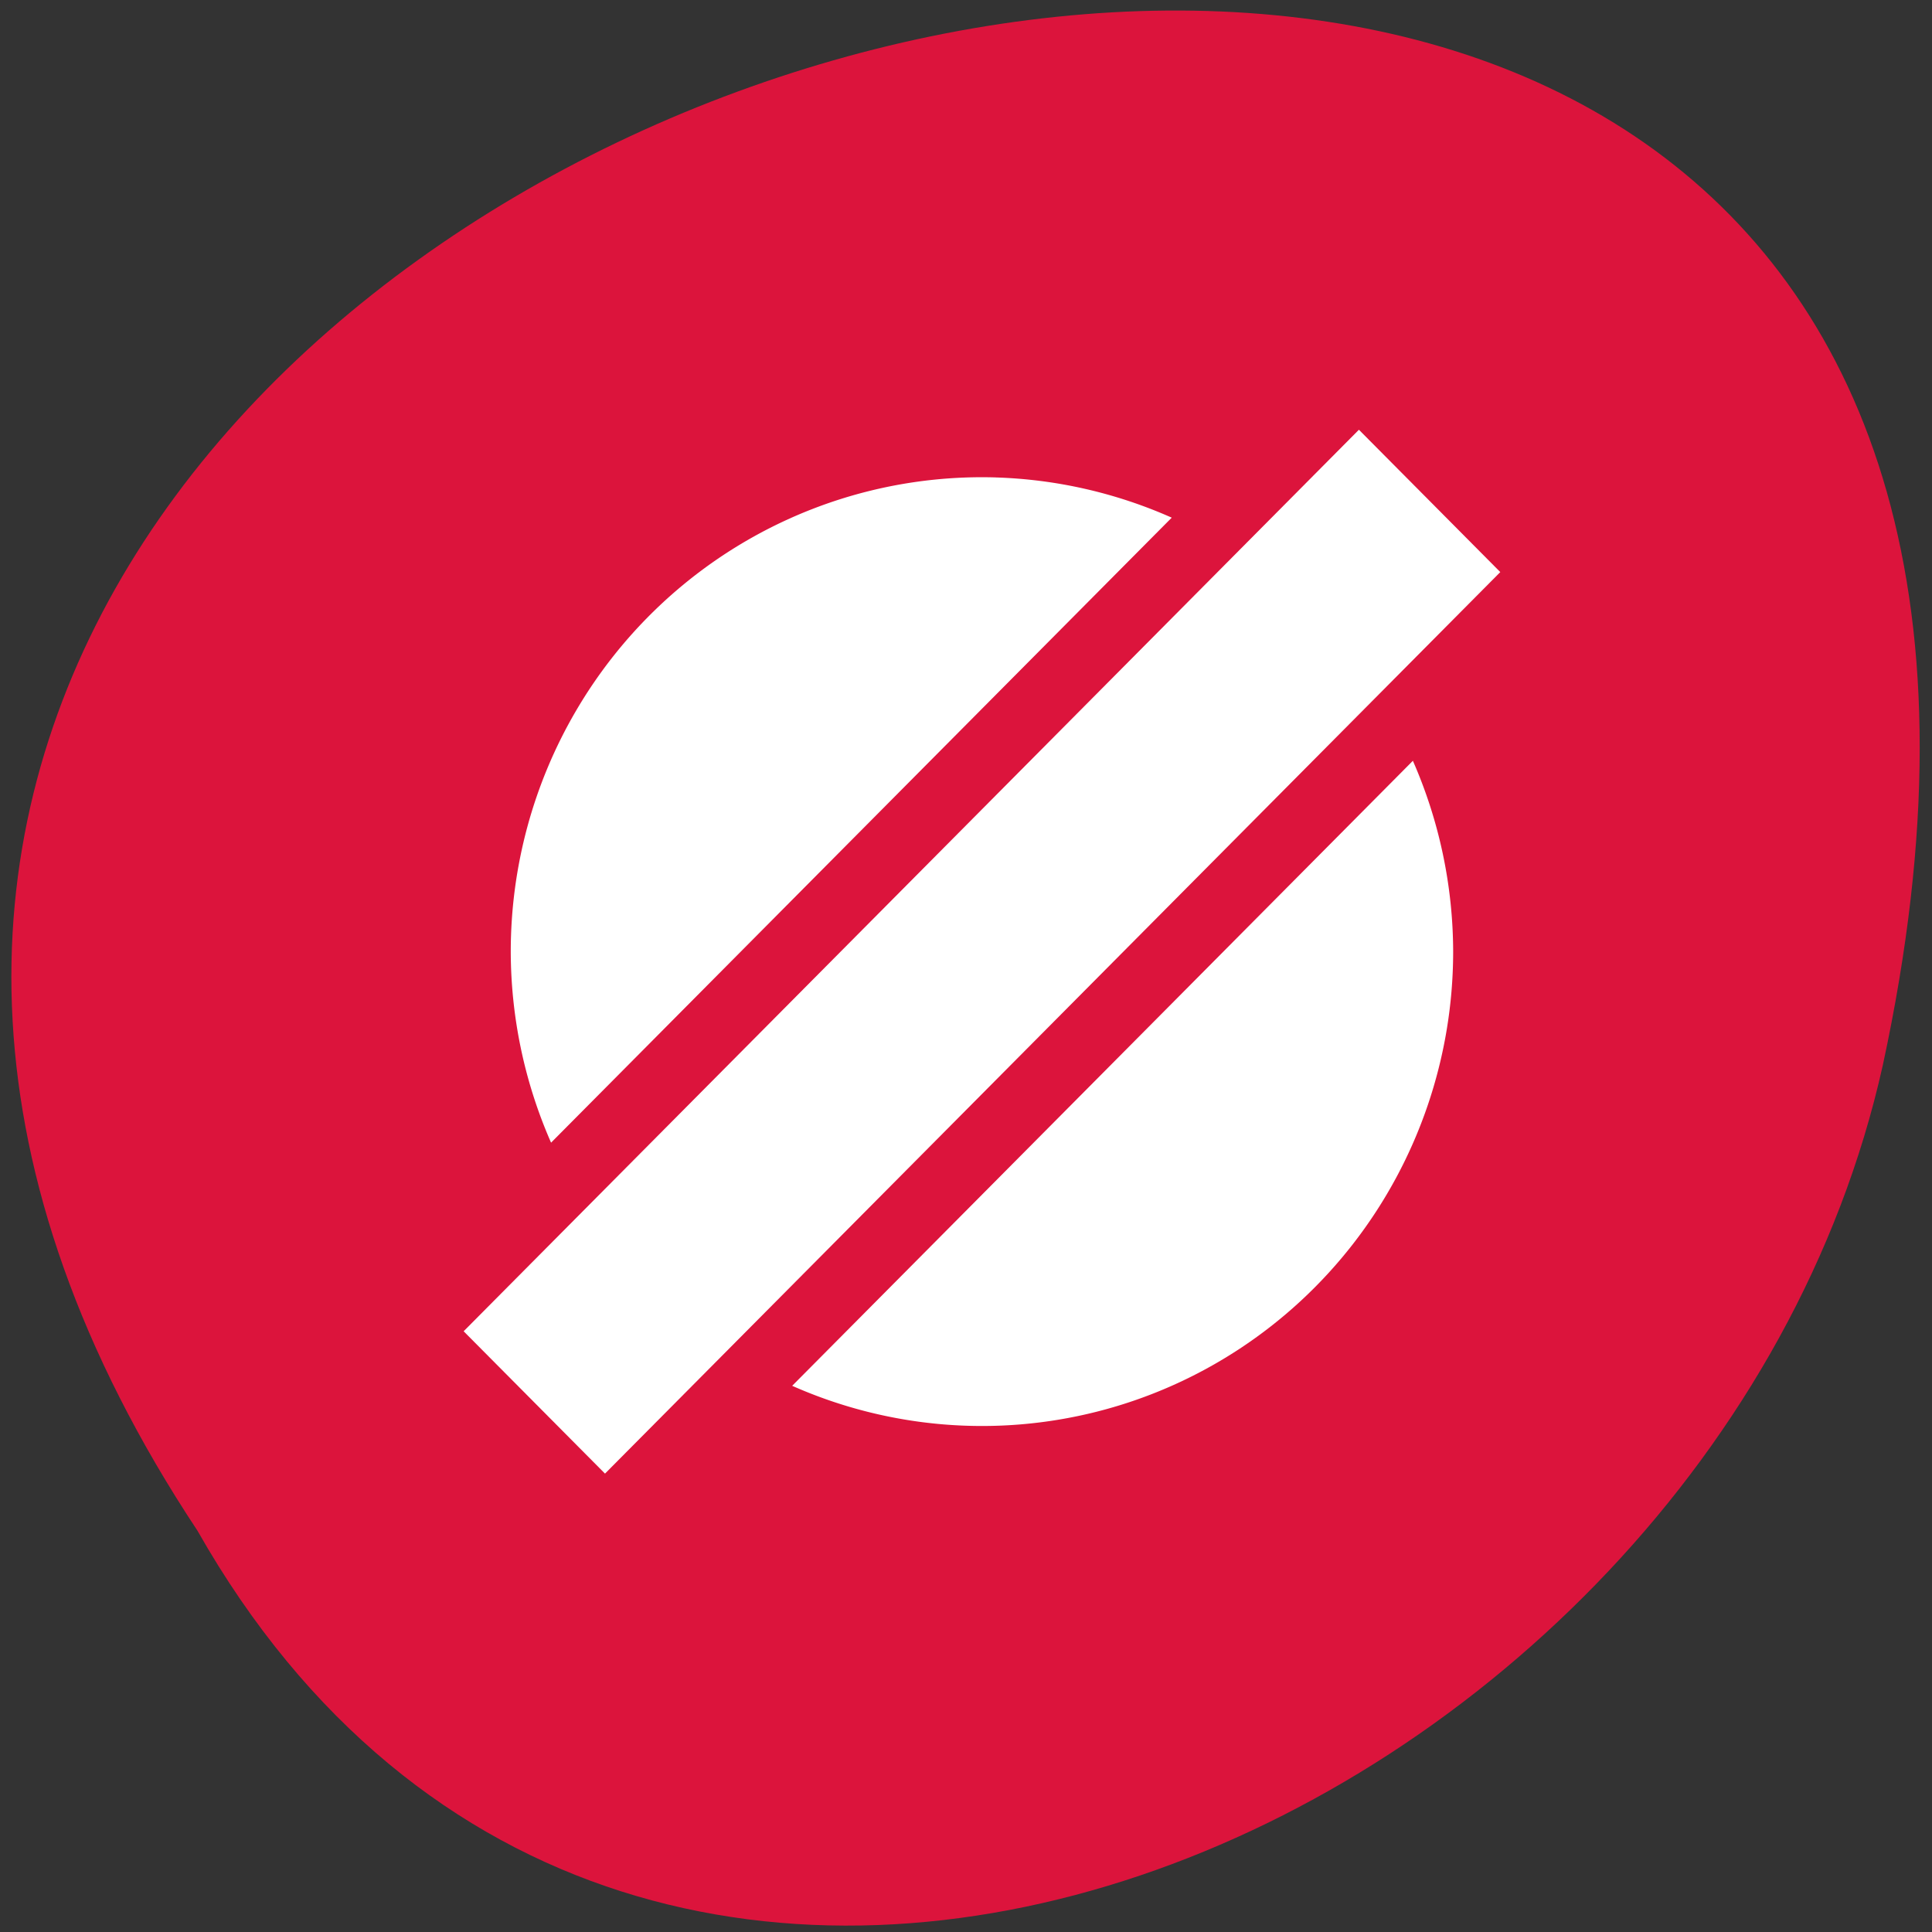 <svg xmlns="http://www.w3.org/2000/svg" viewBox="0 0 256 256"><rect x="0" y="0" width="256" height="256" fill="#333333" stroke="none"/><defs><clipPath><path d="m 74 56.824 h 129 v 139.69 h -129"/></clipPath><clipPath><path d="m 27.707 56.824 h 82.29 v 139.69 h -82.29"/></clipPath><clipPath><path d="m 171 132 h 54.625 v 24 h -54.625"/></clipPath><clipPath><path d="m 148 97 h 77.63 v 24 h -77.62"/></clipPath><clipPath><path transform="matrix(15.333 0 0 11.5 415 -125.5)" d="m -24 13 c 0 1.105 -0.672 2 -1.5 2 -0.828 0 -1.5 -0.895 -1.5 -2 0 -1.105 0.672 -2 1.5 -2 0.828 0 1.5 0.895 1.5 2 z"/></clipPath></defs><g transform="matrix(-0.992 0 0 0.987 254.92 -784.07)" style="fill:#9acd32;color:#000"><path d="m 230.59 999.91 c 127.4 -193.29 -278.89 -312.33 -225.1 -62.47 22.922 103.26 166.67 165.93 225.1 62.47 z" style="fill:#dc143c"/><g transform="matrix(-3.147 0 0 3.185 201.34 845.72)" style="fill:#fff"><path d="M 24.586 4.01 A 20 20 0 0 0 4 24 20 20 0 0 0 5.711 32.05 l 26.344 -26.344 a 20 20 0 0 0 -7.469 -1.695 z m 17.703 11.945 l -26.344 26.344 A 20 20 0 0 0 44 24 20 20 0 0 0 42.29 15.953 z" style="fill-rule:evenodd"/><path d="M 2,40 40,2 46,8 8,46 z"/></g></g></svg>